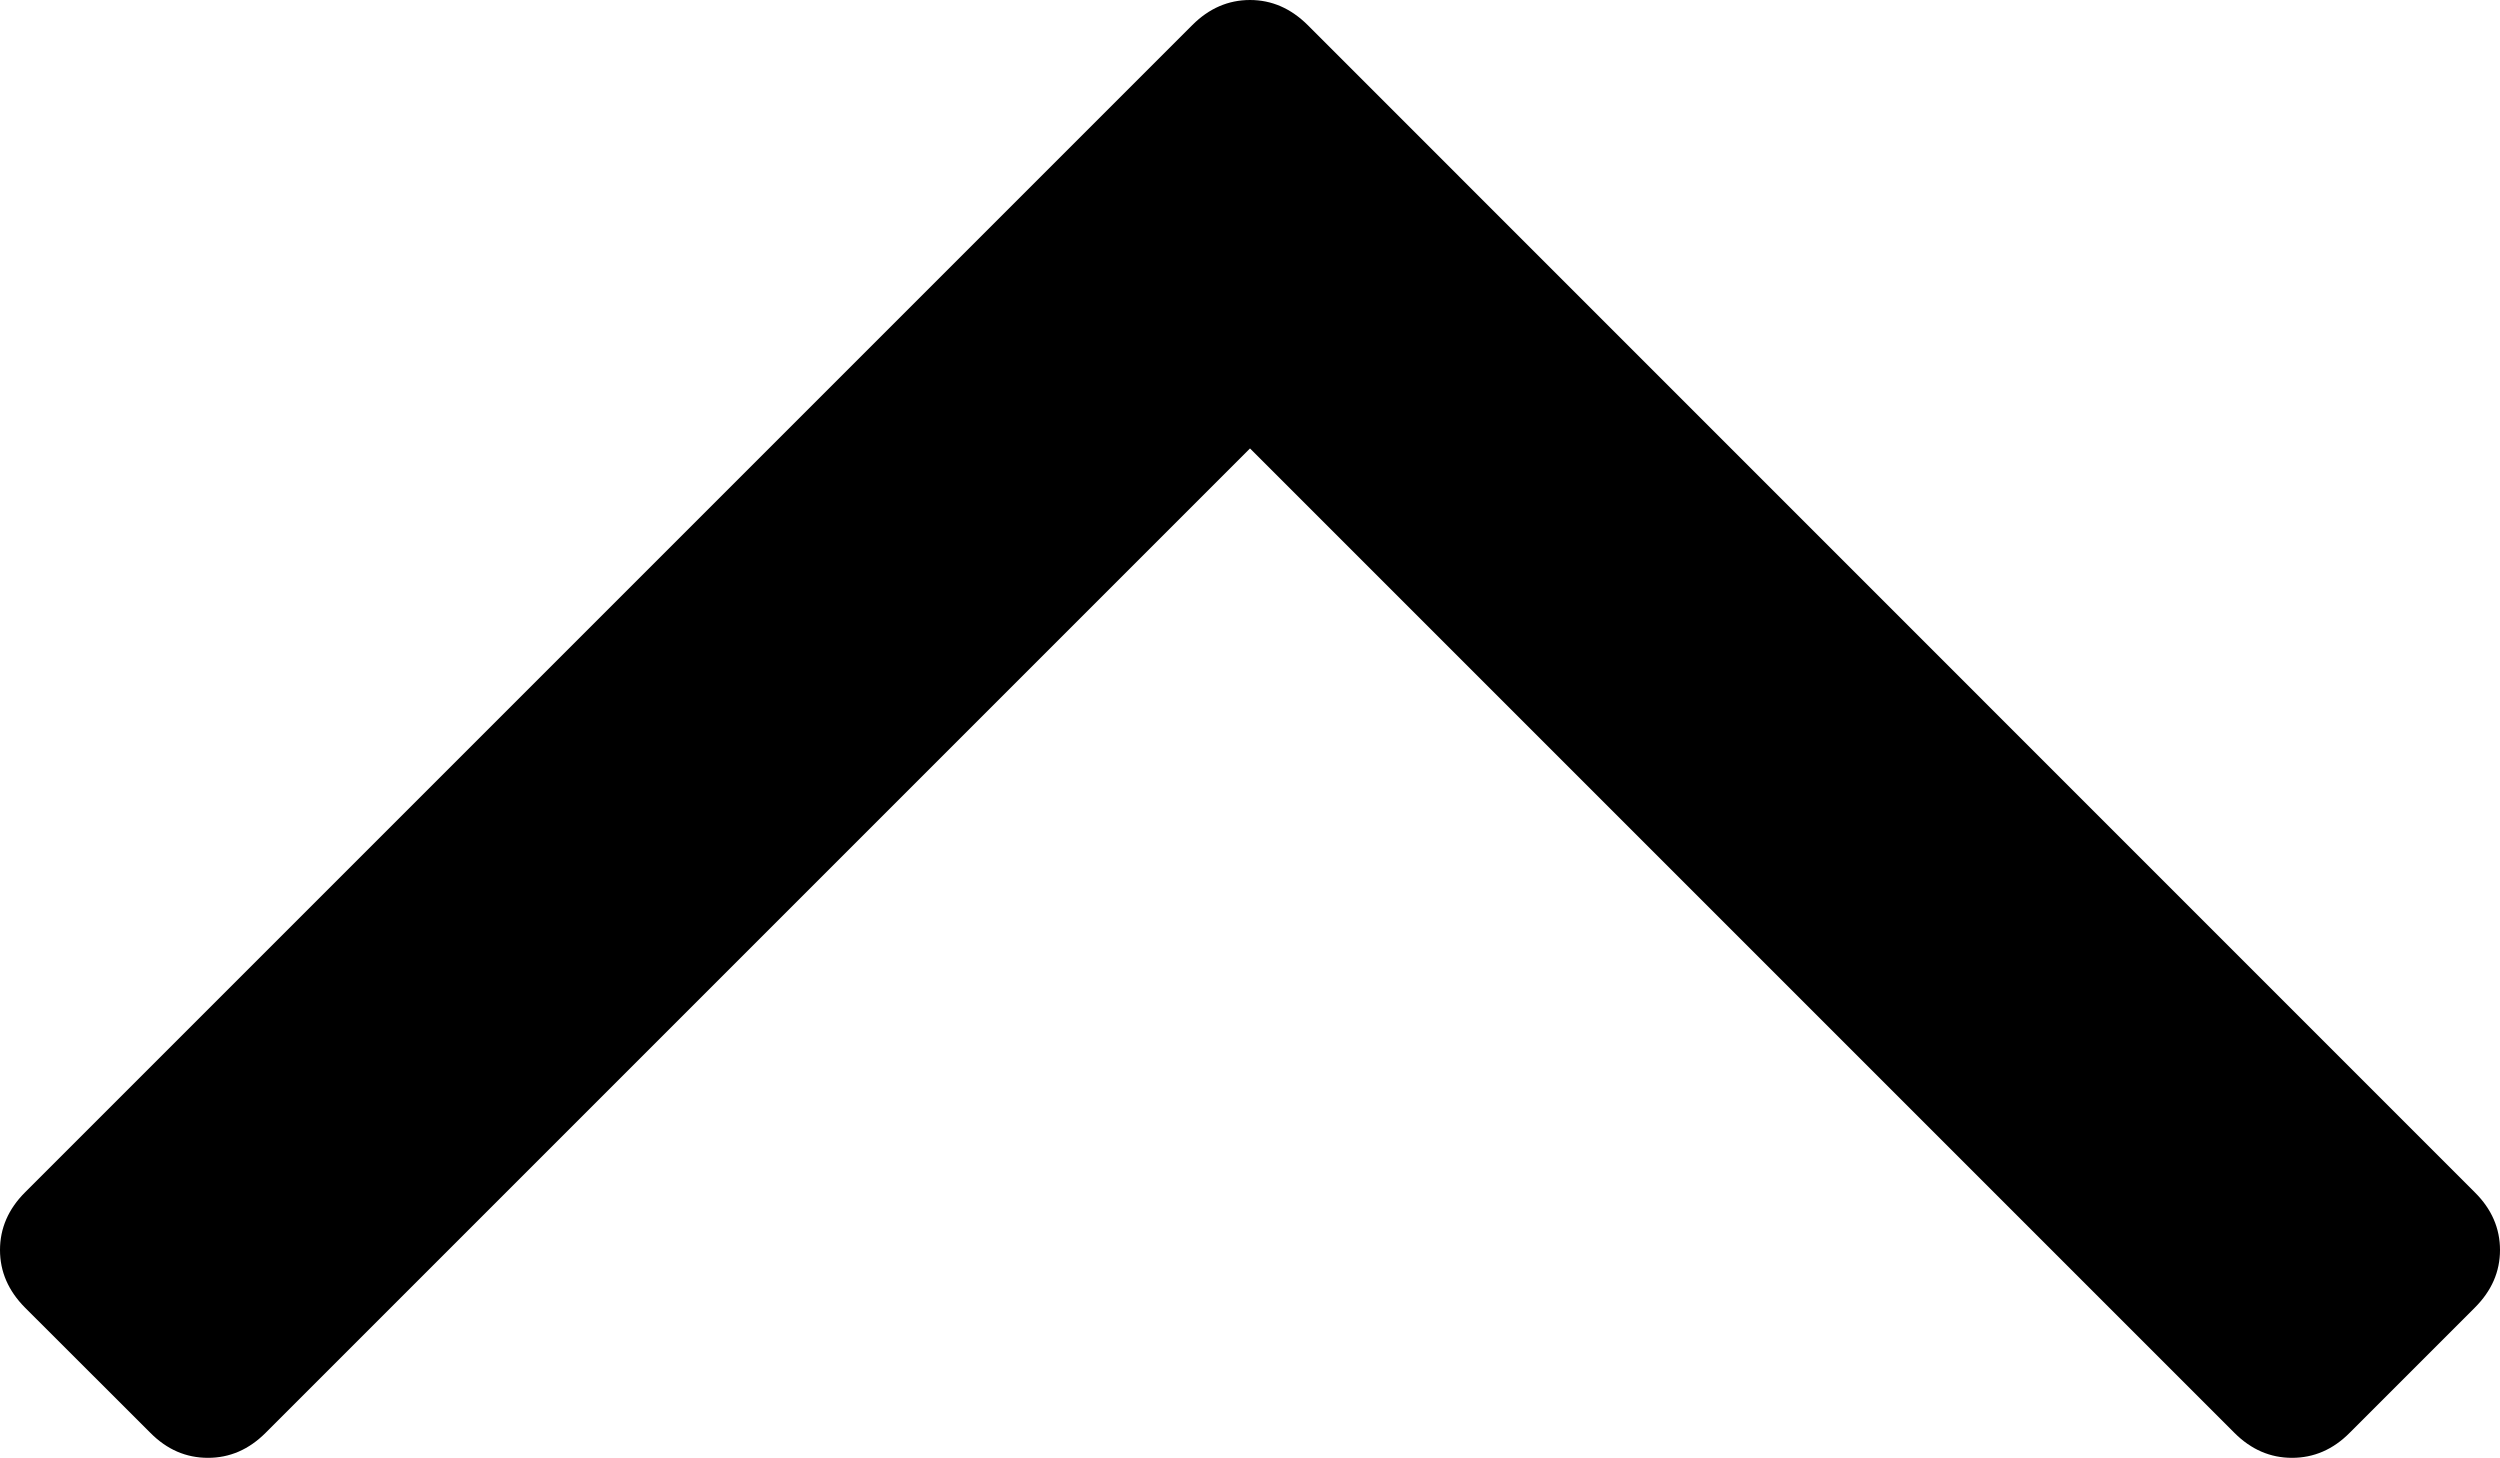 <svg width="16.708" height="9.743" viewBox="1.289 -23.99 16.708 9.743" xmlns="http://www.w3.org/2000/svg"><path d="M17.997 -15.636C17.997 -15.491 17.941 -15.363 17.829 -15.251L16.992 -14.414C16.881 -14.302 16.752 -14.247 16.607 -14.247C16.462 -14.247 16.334 -14.302 16.222 -14.414L9.643 -20.993L3.064 -14.414C2.952 -14.302 2.824 -14.247 2.679 -14.247C2.533 -14.247 2.405 -14.302 2.294 -14.414L1.456 -15.251C1.345 -15.363 1.289 -15.491 1.289 -15.636C1.289 -15.781 1.345 -15.91 1.456 -16.021L9.258 -23.823C9.369 -23.934 9.498 -23.99 9.643 -23.99C9.788 -23.99 9.916 -23.934 10.028 -23.823L17.829 -16.021C17.941 -15.91 17.997 -15.781 17.997 -15.636ZM17.997 -15.636"></path></svg>